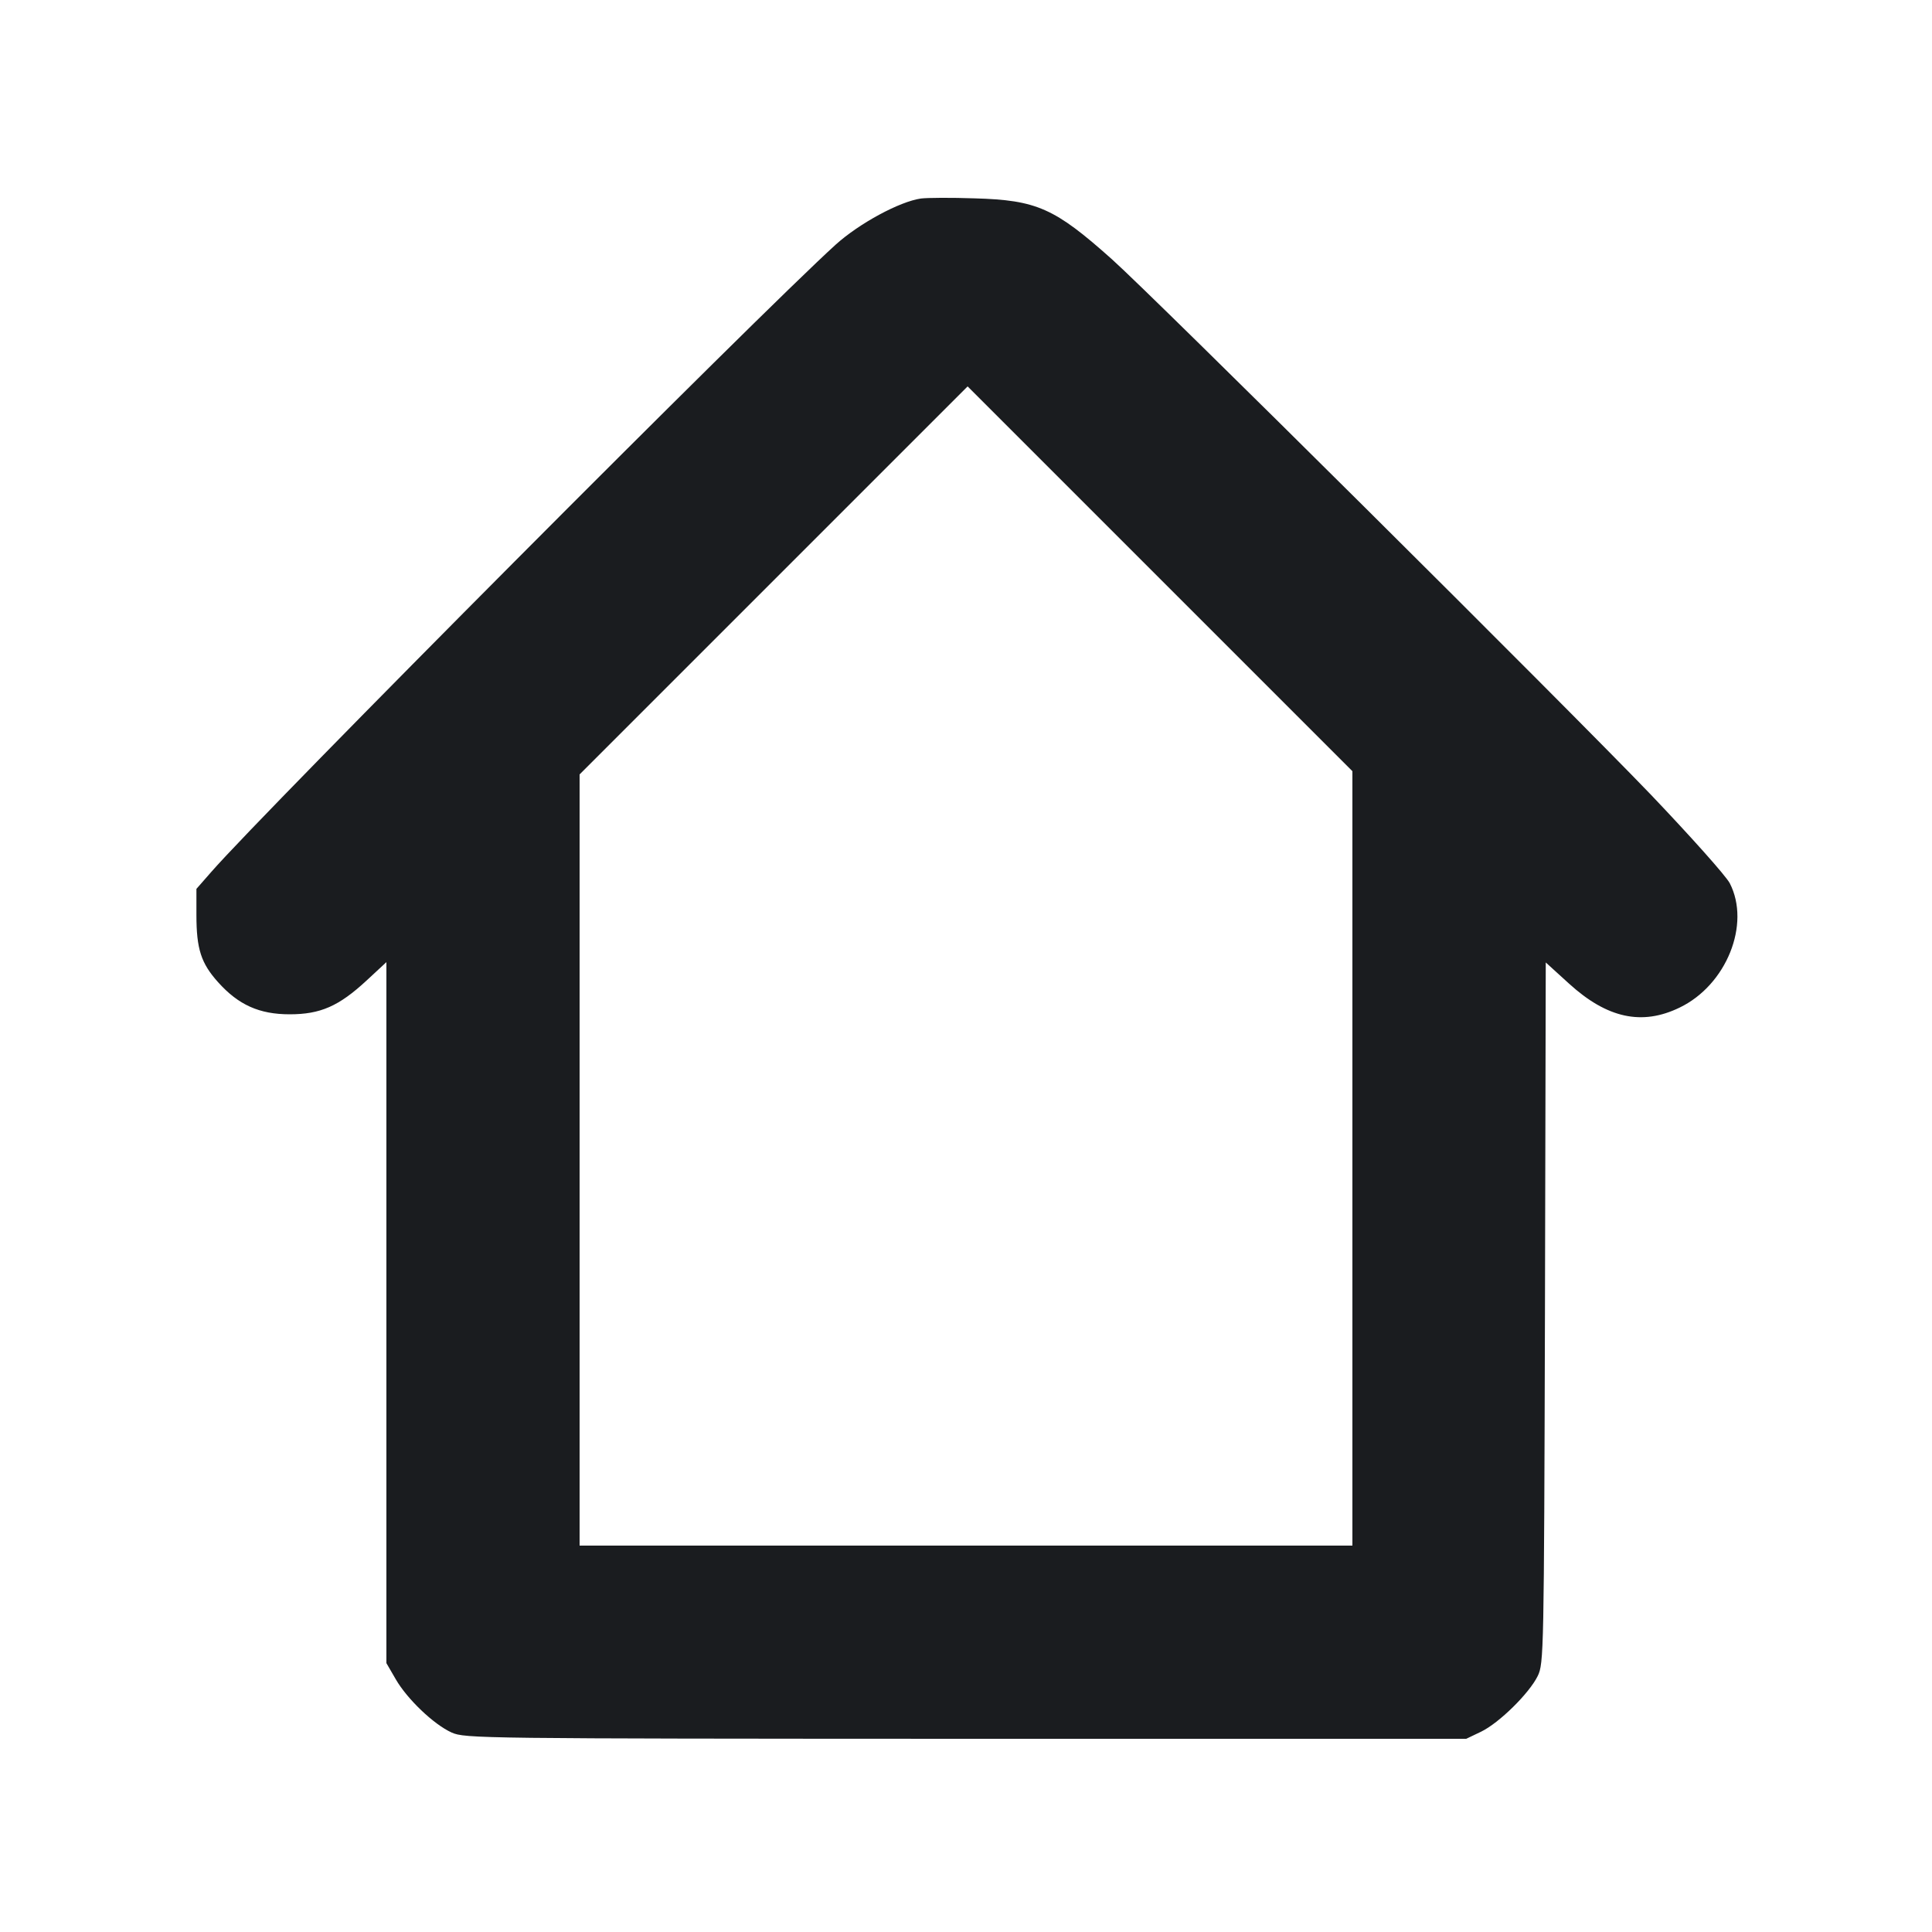 <svg width="12" height="12" viewBox="0 0 12 12" fill="none" xmlns="http://www.w3.org/2000/svg"><path d="M5.720 1.233 C 5.587 1.252,5.336 1.388,5.190 1.520 C 4.707 1.958,1.652 5.027,1.312 5.416 L 1.220 5.521 1.220 5.683 C 1.220 5.894,1.249 5.983,1.354 6.100 C 1.481 6.242,1.611 6.300,1.799 6.300 C 1.990 6.300,2.104 6.250,2.276 6.091 L 2.400 5.976 2.400 8.153 L 2.400 10.330 2.458 10.430 C 2.529 10.553,2.693 10.710,2.805 10.761 C 2.888 10.798,2.976 10.799,5.999 10.800 L 9.107 10.800 9.199 10.756 C 9.311 10.702,9.498 10.518,9.551 10.410 C 9.589 10.332,9.590 10.268,9.596 8.154 L 9.601 5.978 9.745 6.109 C 9.982 6.325,10.199 6.372,10.433 6.258 C 10.723 6.118,10.875 5.741,10.744 5.486 C 10.720 5.440,10.499 5.193,10.254 4.936 C 9.723 4.383,7.170 1.846,6.906 1.610 C 6.551 1.293,6.440 1.243,6.054 1.232 C 5.909 1.227,5.759 1.228,5.720 1.233 M8.400 7.195 L 8.400 9.600 6.000 9.600 L 3.600 9.600 3.600 7.205 L 3.600 4.810 4.805 3.605 L 6.010 2.400 7.205 3.595 L 8.400 4.790 8.400 7.195 " fill="#1A1C1F" stroke="none" fill-rule="evenodd"></path></svg>